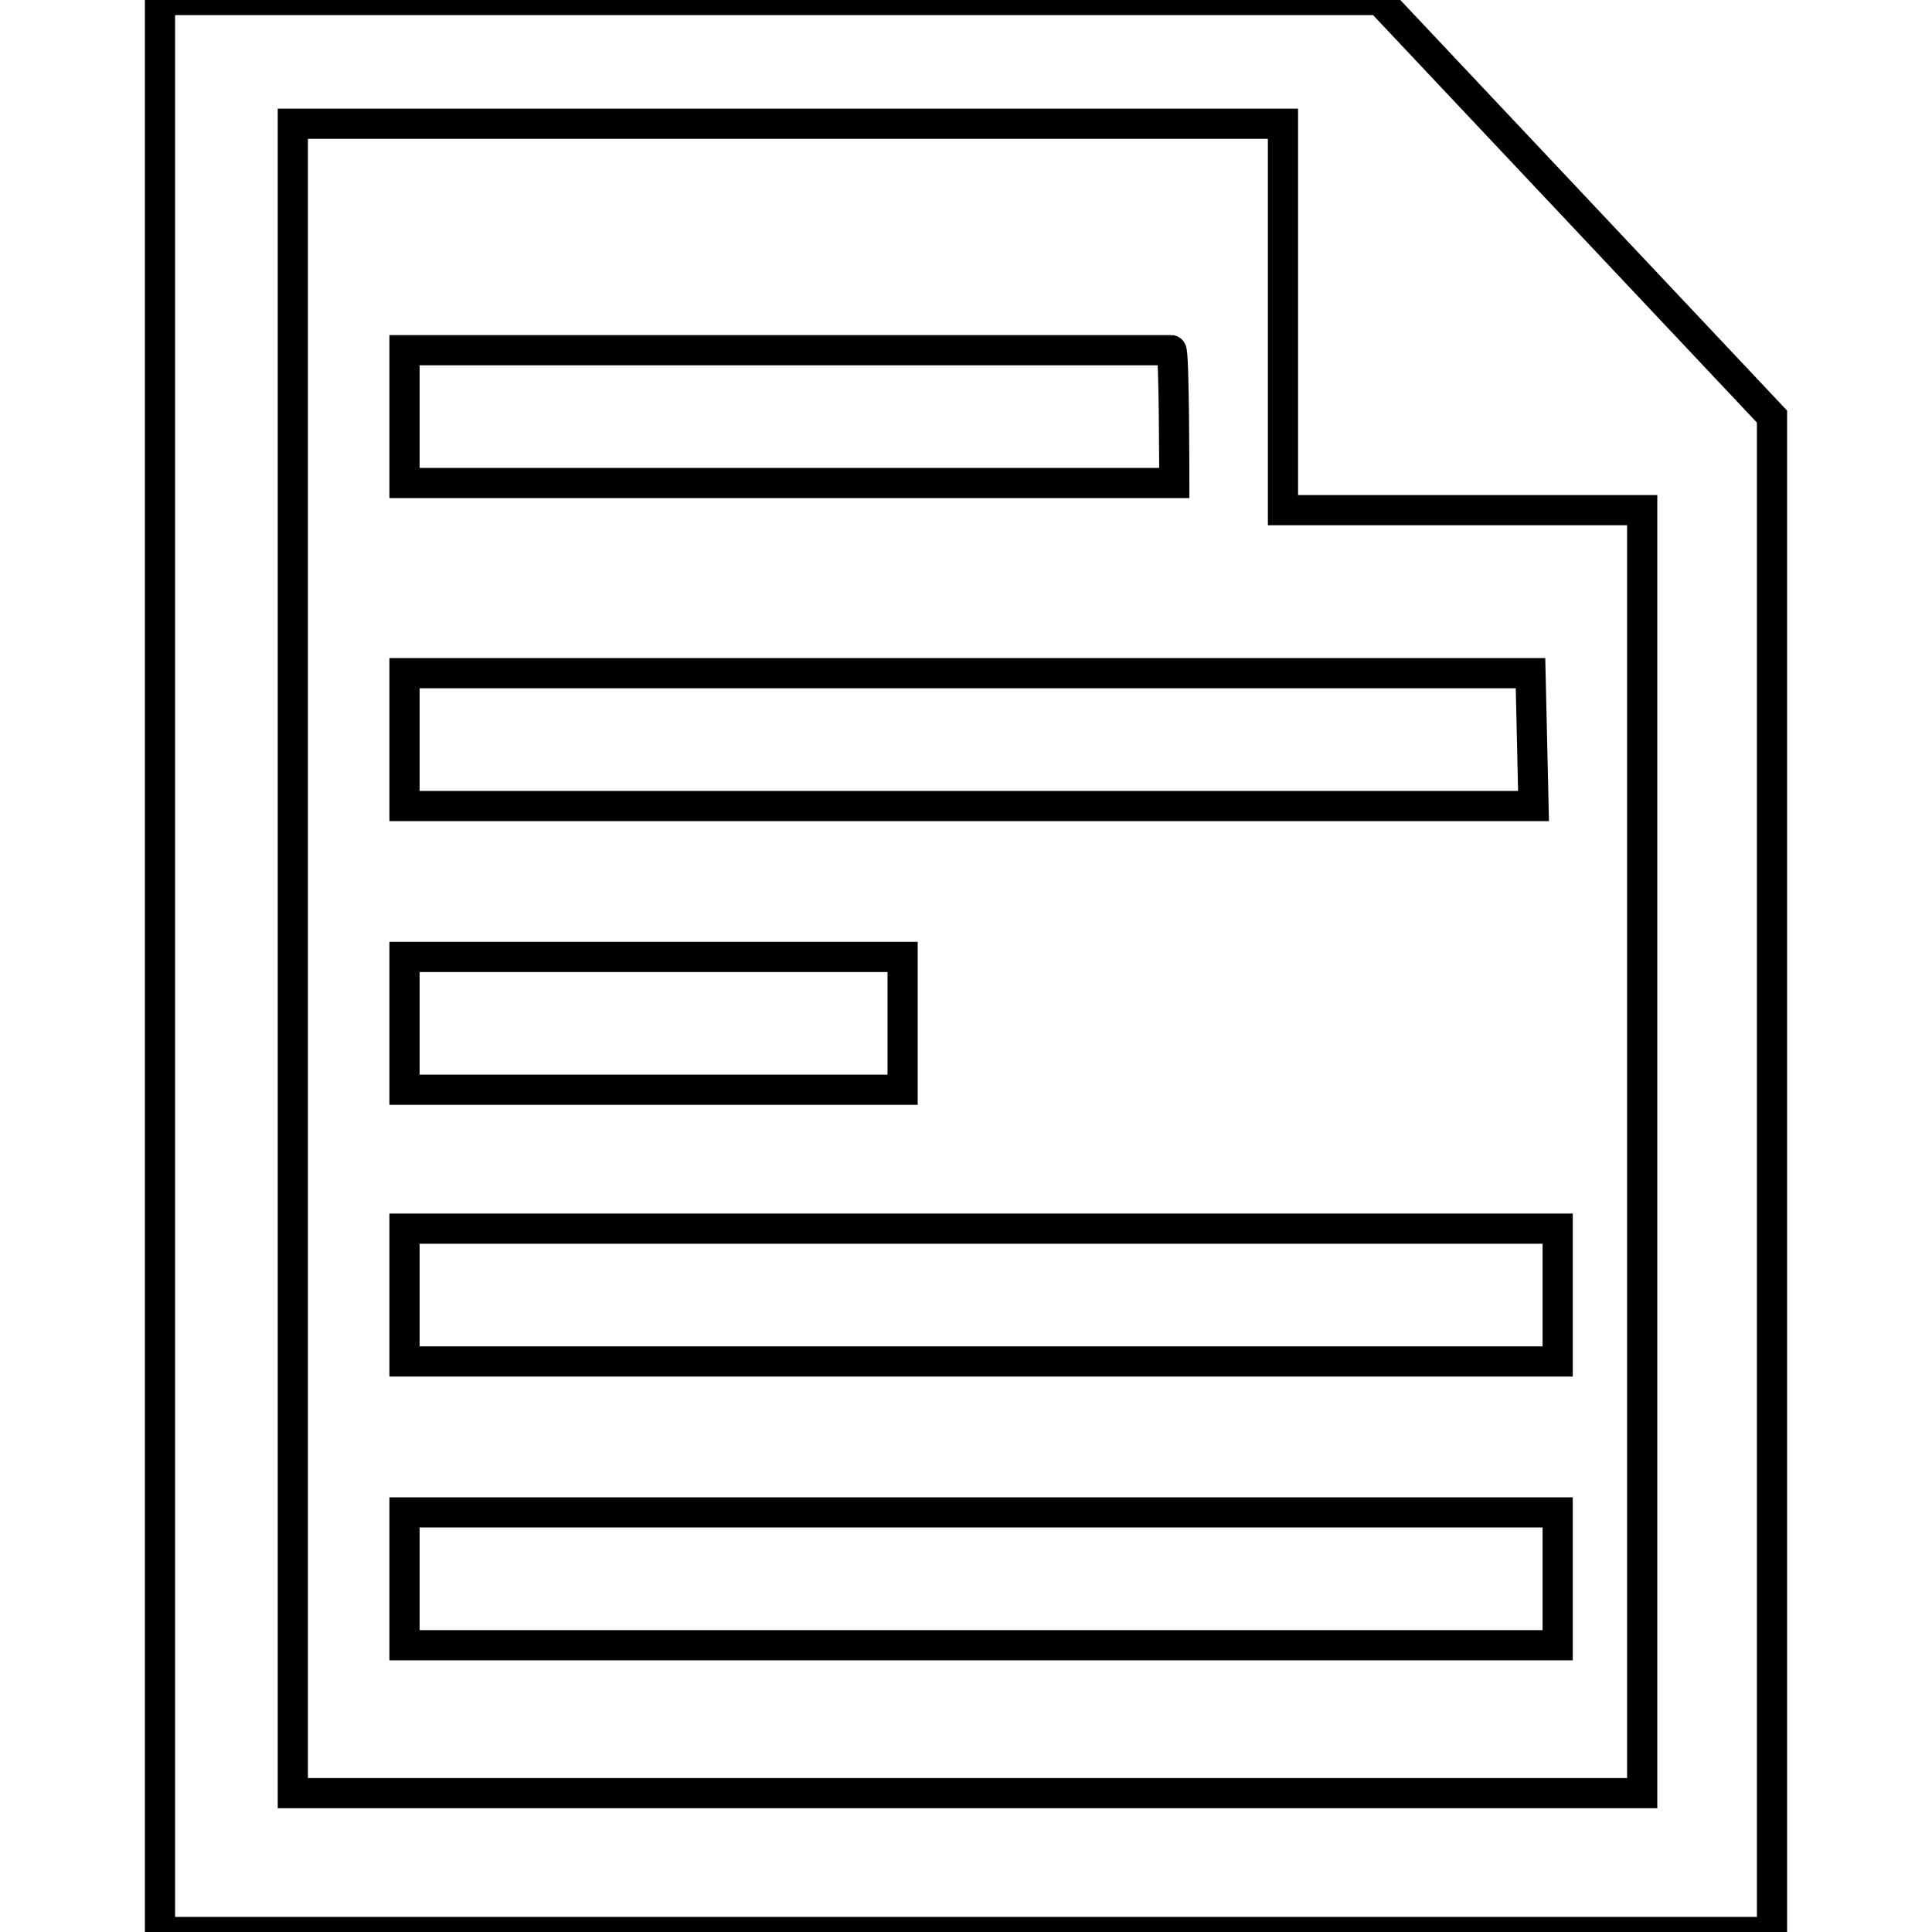 <?xml version="1.0" encoding="utf-8"?>
<!-- Generator: Adobe Illustrator 22.0.0, SVG Export Plug-In . SVG Version: 6.00 Build 0)  -->
<svg version="1.1"
	 id="Layer_1" text-rendering="geometricPrecision" shape-rendering="geometricPrecision" image-rendering="optimizeQuality"
	 xmlns="http://www.w3.org/2000/svg" xmlns:xlink="http://www.w3.org/1999/xlink" x="0px" y="0px" viewBox="0 0 64 64"
	 style="enable-background:new 0 0 64 64;" xml:space="preserve">
<style type="text/css">
	.st0{fill:none;stroke:#000000;stroke-miterlimit:10;}
</style>
<path class="st0" d="M58.7,64H5.3V0h40.4l13,13.8L58.7,64L58.7,64z M54.4,59.4V16.9H42.5V4.1H9.7v55.3L54.4,59.4L54.4,59.4z
	 M38.9,16H13.4v-4.4h25.4C38.9,11.6,38.9,16,38.9,16z M50.8,26.7H13.4v-4.4h37.3L50.8,26.7L50.8,26.7z M29.9,36.1H13.4v-4.4h16.5
	C29.9,31.7,29.9,36.1,29.9,36.1z M51.6,45.1H13.4v-4.4h38.2C51.6,40.7,51.6,45.1,51.6,45.1z M51.6,54.5H13.4v-4.4h38.2V54.5z"/>
</svg>
